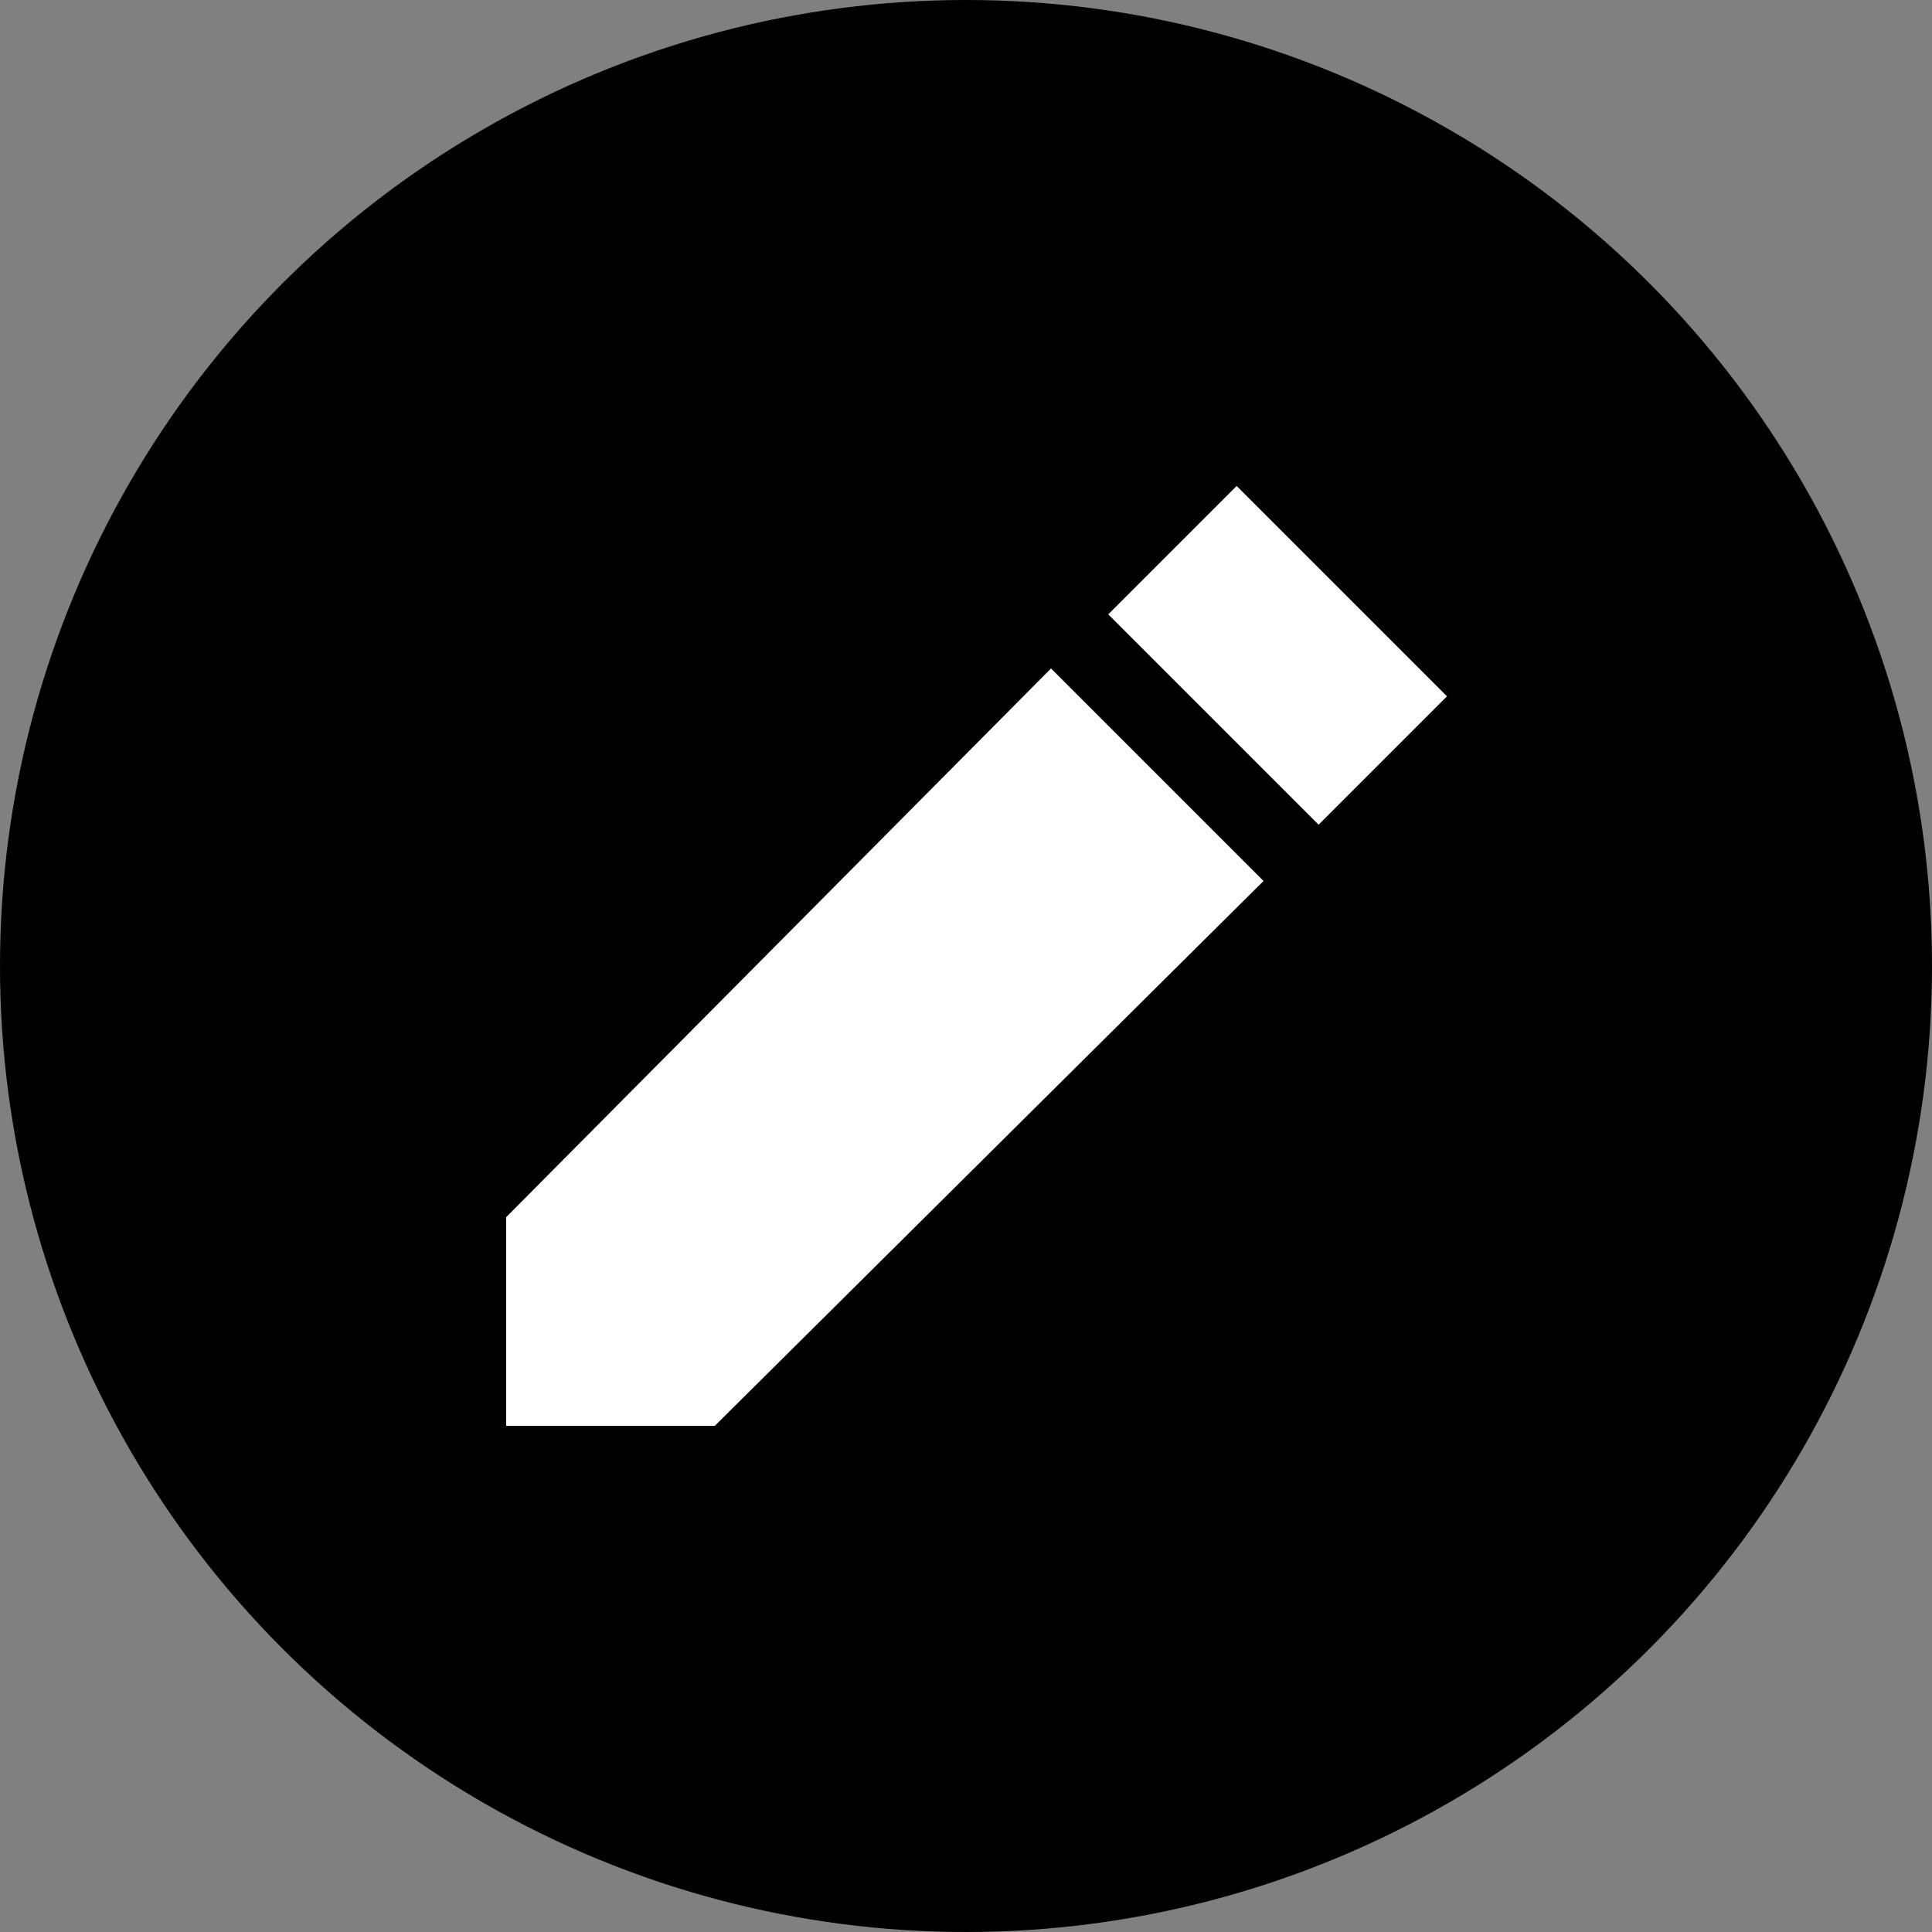 <?xml version="1.0" encoding="utf-8"?>
<!-- Generator: Adobe Illustrator 22.1.0, SVG Export Plug-In . SVG Version: 6.00 Build 0)  -->
<svg version="1.1" id="Camada_1" xmlns="http://www.w3.org/2000/svg" xmlns:xlink="http://www.w3.org/1999/xlink" x="0px" y="0px"
	 viewBox="0 0 50 50" style="enable-background:new 0 0 50 50;" xml:space="preserve">
<rect x="0" y="0" width="50" height="50" fill="#808080" stroke="none"/>
<style type="text/css">
	.st0{fill:#FFFFFF;}
</style>
<g>
	<circle cx="25" cy="25" r="25"/>
	<g>
		<polygon class="st0" points="13.1,31.5 13.1,36.9 18.5,36.9 32.7,22.8 27.2,17.3 		"/>
		
			<rect x="30.7" y="13.1" transform="matrix(0.707 -0.707 0.707 0.707 -2.285 28.343)" class="st0" width="4.7" height="7.7"/>
	</g>
</g>
<g>
</g>
<g>
</g>
<g>
</g>
<g>
</g>
<g>
</g>
<g>
</g>
</svg>
